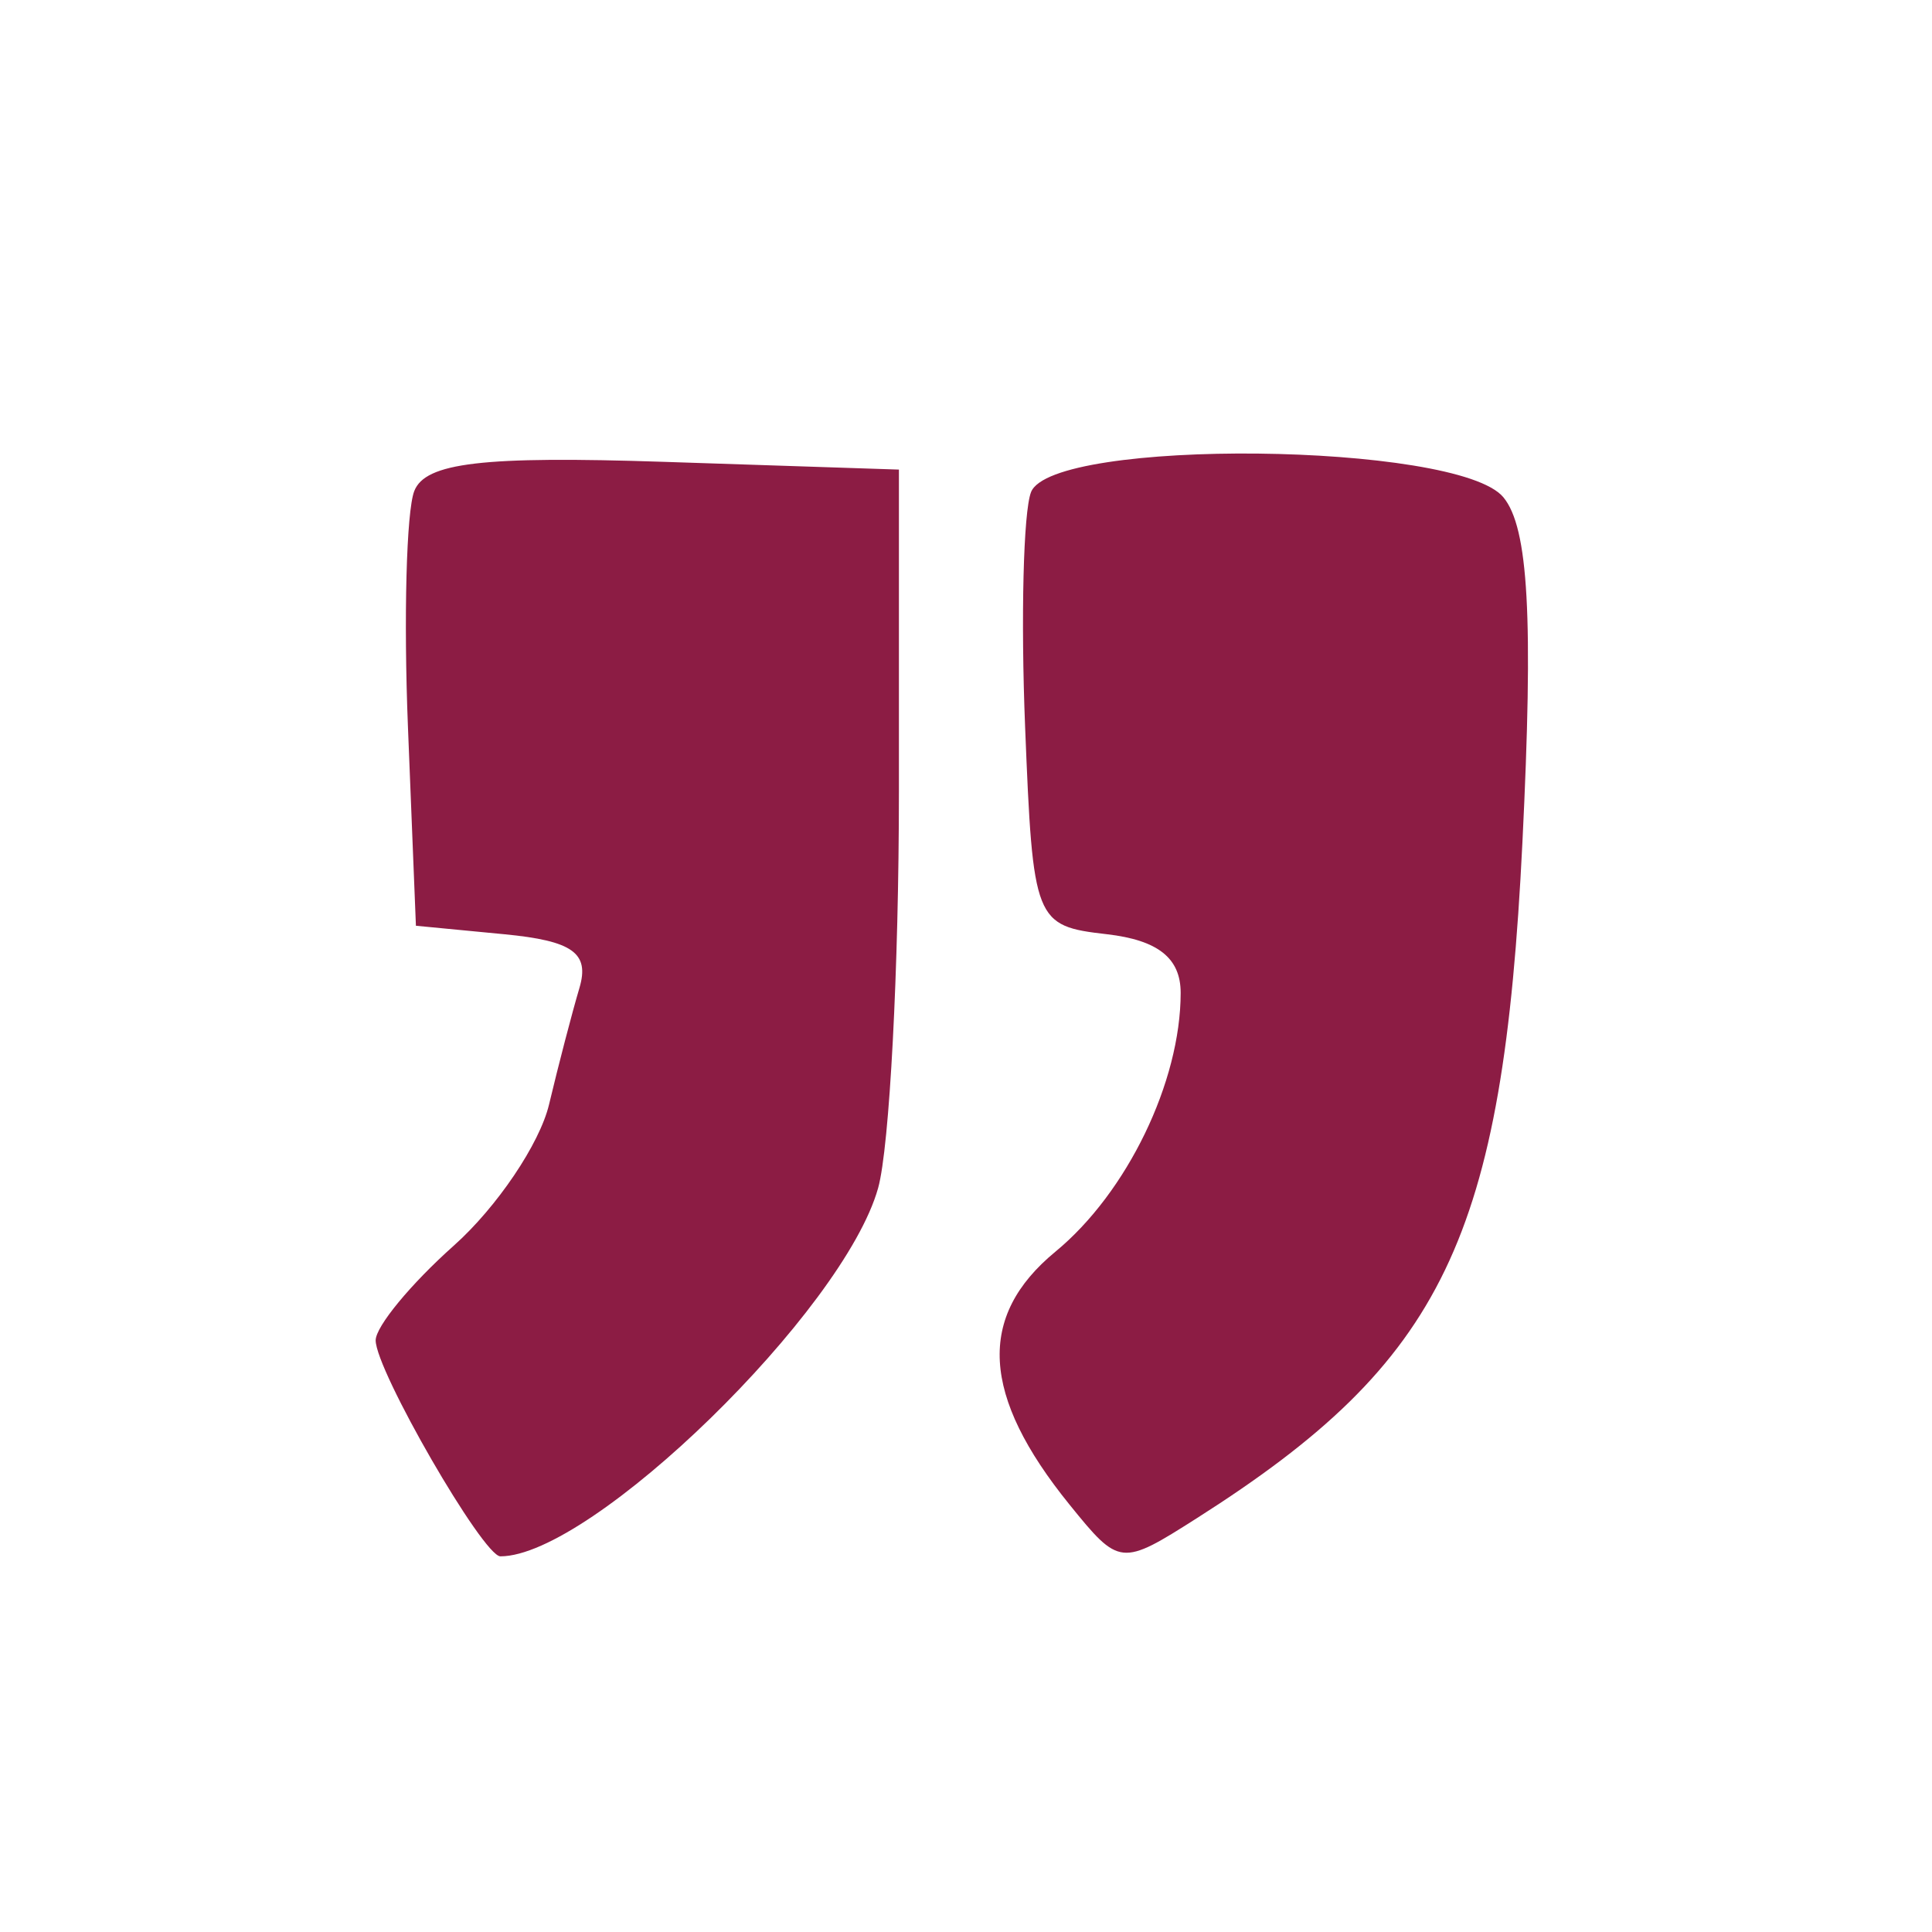 <svg xmlns="http://www.w3.org/2000/svg" width="72" height="72" viewBox="0 0 72 72" version="1.1"><path d="" stroke="none" fill="#901c44" fill-rule="evenodd"/><path d="M 15.437 18.304 C 15.145 19.065, 15.040 23.020, 15.203 27.094 L 15.500 34.500 18.796 34.817 C 21.344 35.062, 21.979 35.516, 21.594 36.817 C 21.319 37.743, 20.810 39.698, 20.461 41.162 C 20.113 42.625, 18.516 44.991, 16.914 46.419 C 15.311 47.847, 14 49.436, 14 49.951 C 14 51.068, 18.003 58, 18.648 58 C 22.051 58, 31.451 48.835, 32.725 44.275 C 33.151 42.749, 33.500 36.100, 33.500 29.500 L 33.500 17.500 24.734 17.211 C 17.992 16.988, 15.845 17.241, 15.437 18.304 M 38.422 18.344 C 38.138 19.083, 38.040 23.020, 38.203 27.094 C 38.494 34.346, 38.557 34.507, 41.250 34.816 C 43.156 35.036, 44 35.706, 44 37.001 C 44 40.318, 42.003 44.446, 39.334 46.645 C 36.401 49.061, 36.565 52.006, 39.858 56.073 C 41.719 58.371, 41.776 58.377, 44.621 56.567 C 53.815 50.717, 56.009 46.158, 56.736 31.395 C 57.149 23.011, 56.964 19.661, 56.025 18.530 C 54.318 16.473, 39.201 16.313, 38.422 18.344" stroke="none" fill="#8c1c44" fill-rule="evenodd"/></svg>